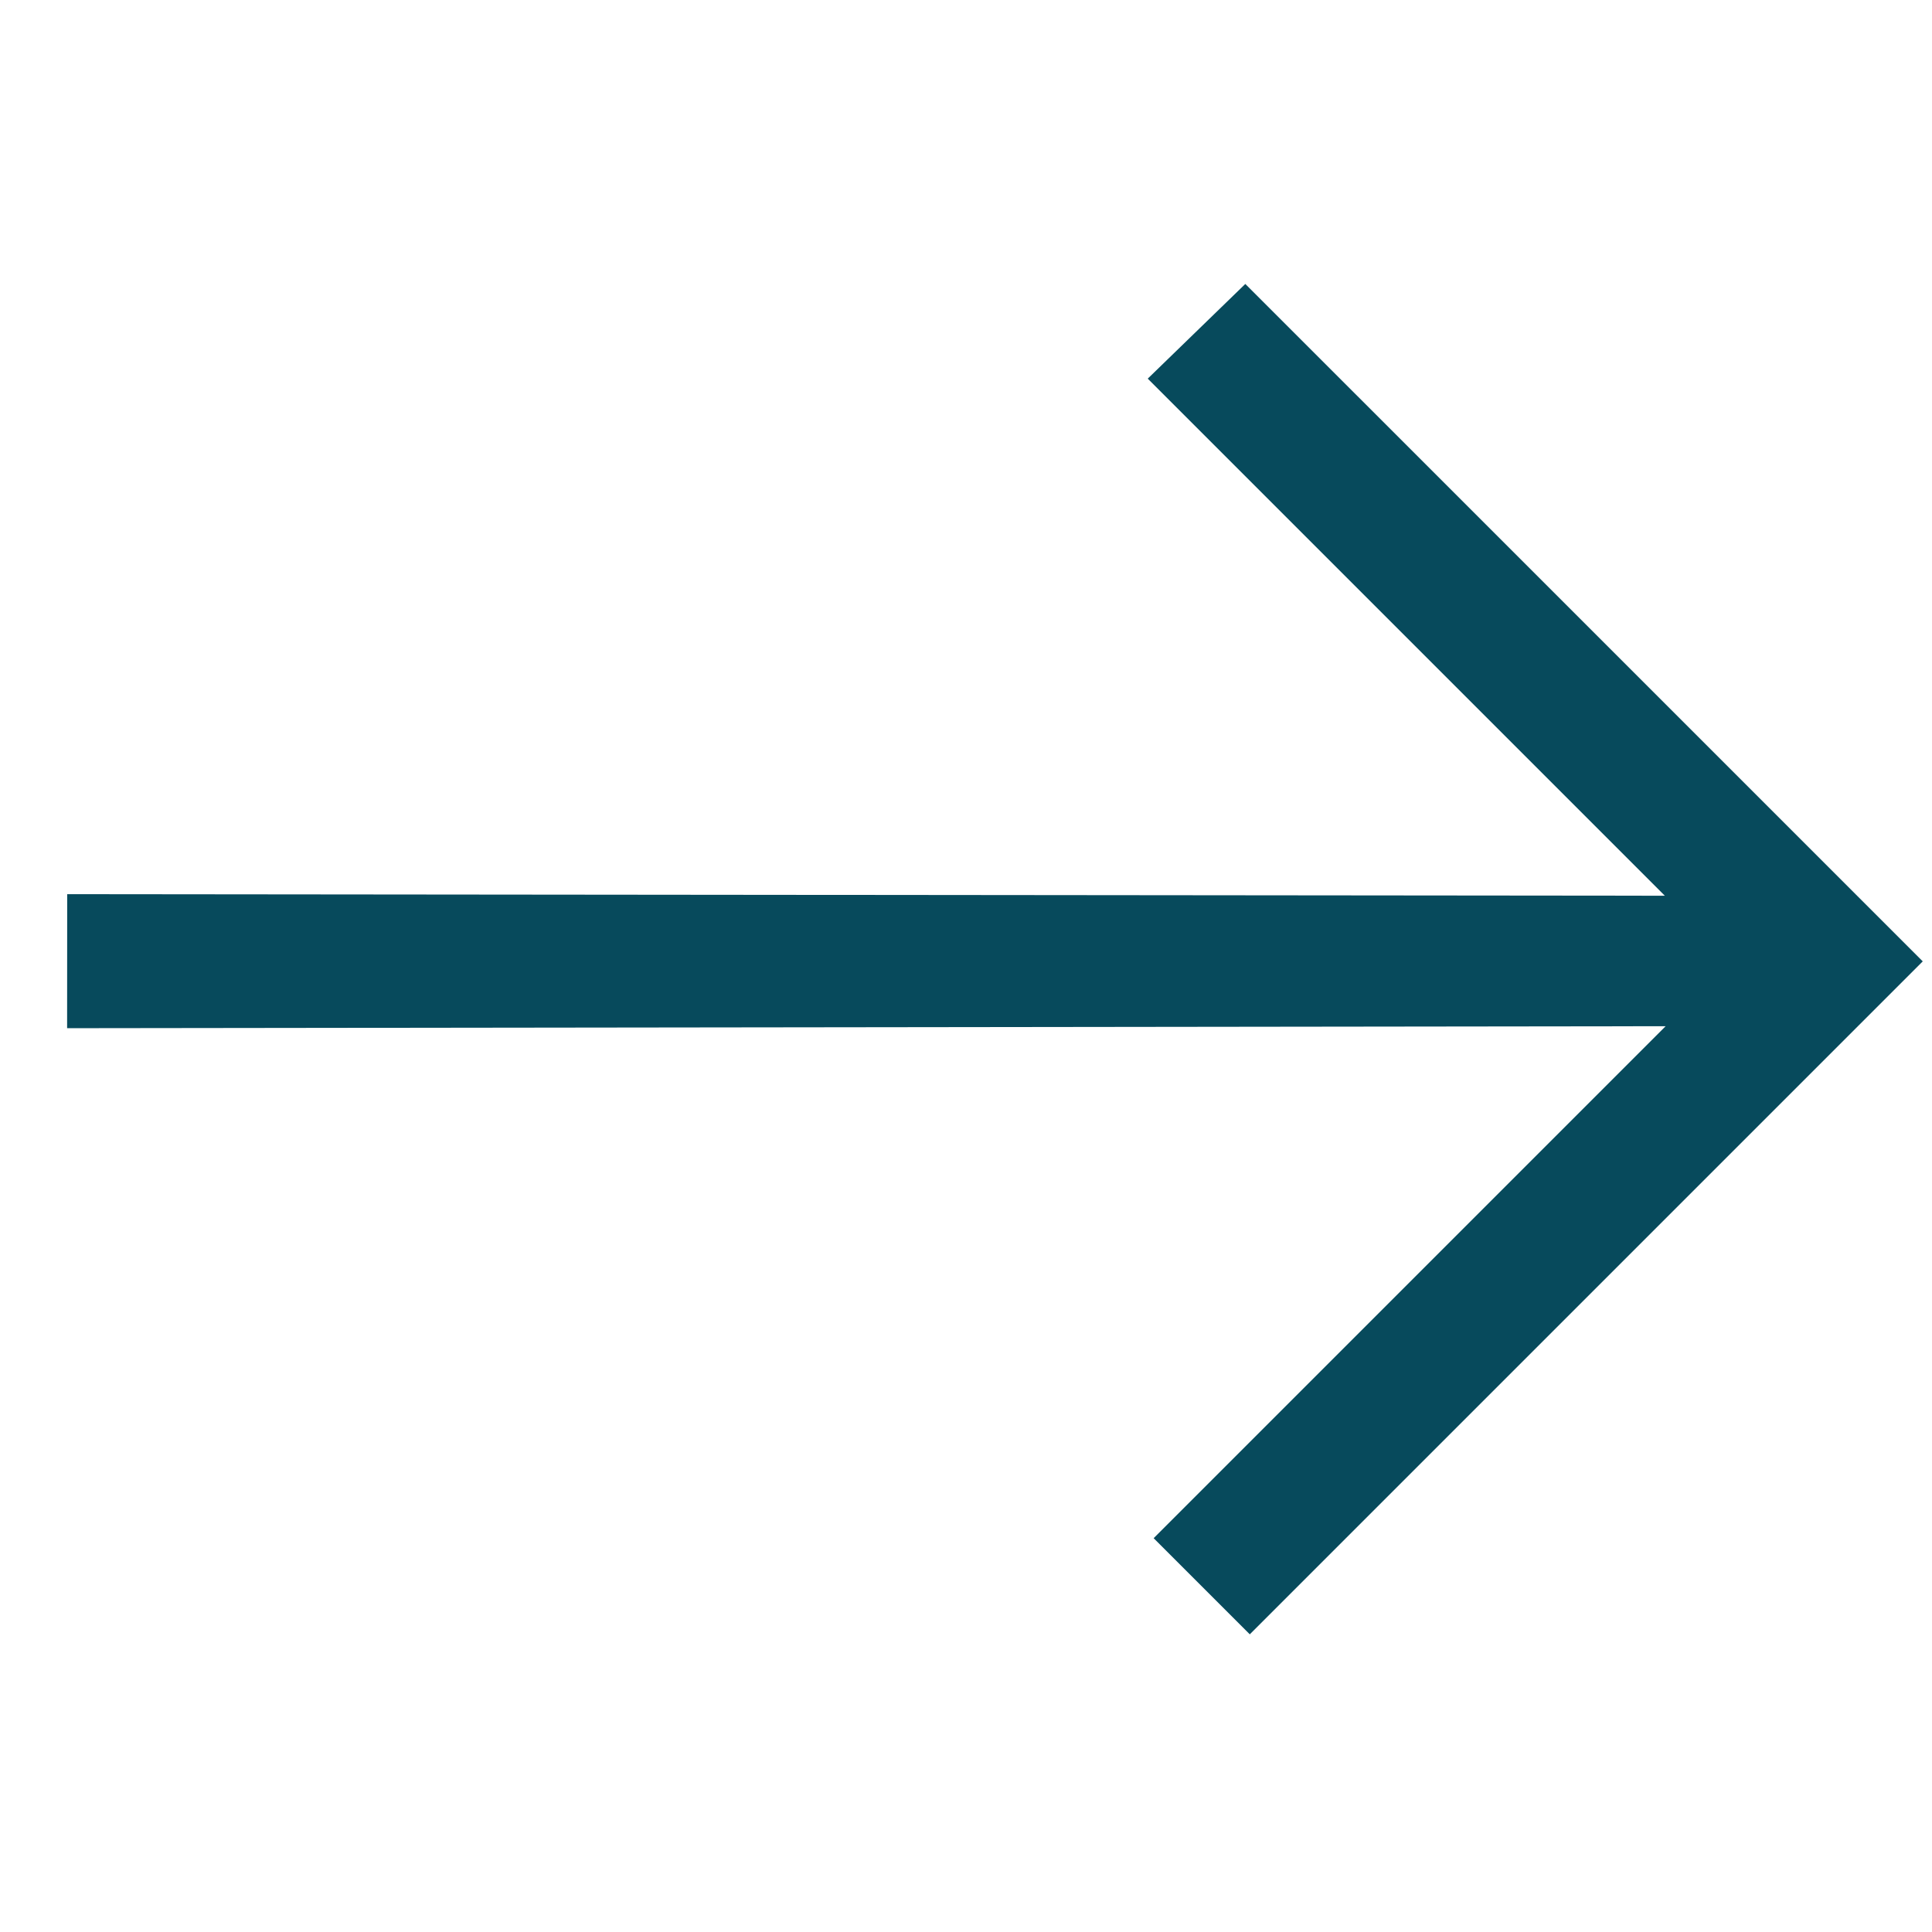 <svg width="72" height="72" fill="none" xmlns="http://www.w3.org/2000/svg"><g clip-path="url(#clip0_52_1162)"><path fill-rule="evenodd" clip-rule="evenodd" d="M2.504 33.323l-.003 4.995 59.572-.074-19.08 19.08 3.583 3.583 25.079-25.08-25.246-25.245-3.636 3.529 19.27 19.27-59.539-.058z" fill="#074A5C"/></g><defs><clipPath id="clip0_52_1162"><path fill="#fff" transform="rotate(45 17.914 43.247)" d="M0 0h50.668v50.668H0z"/></clipPath></defs></svg>